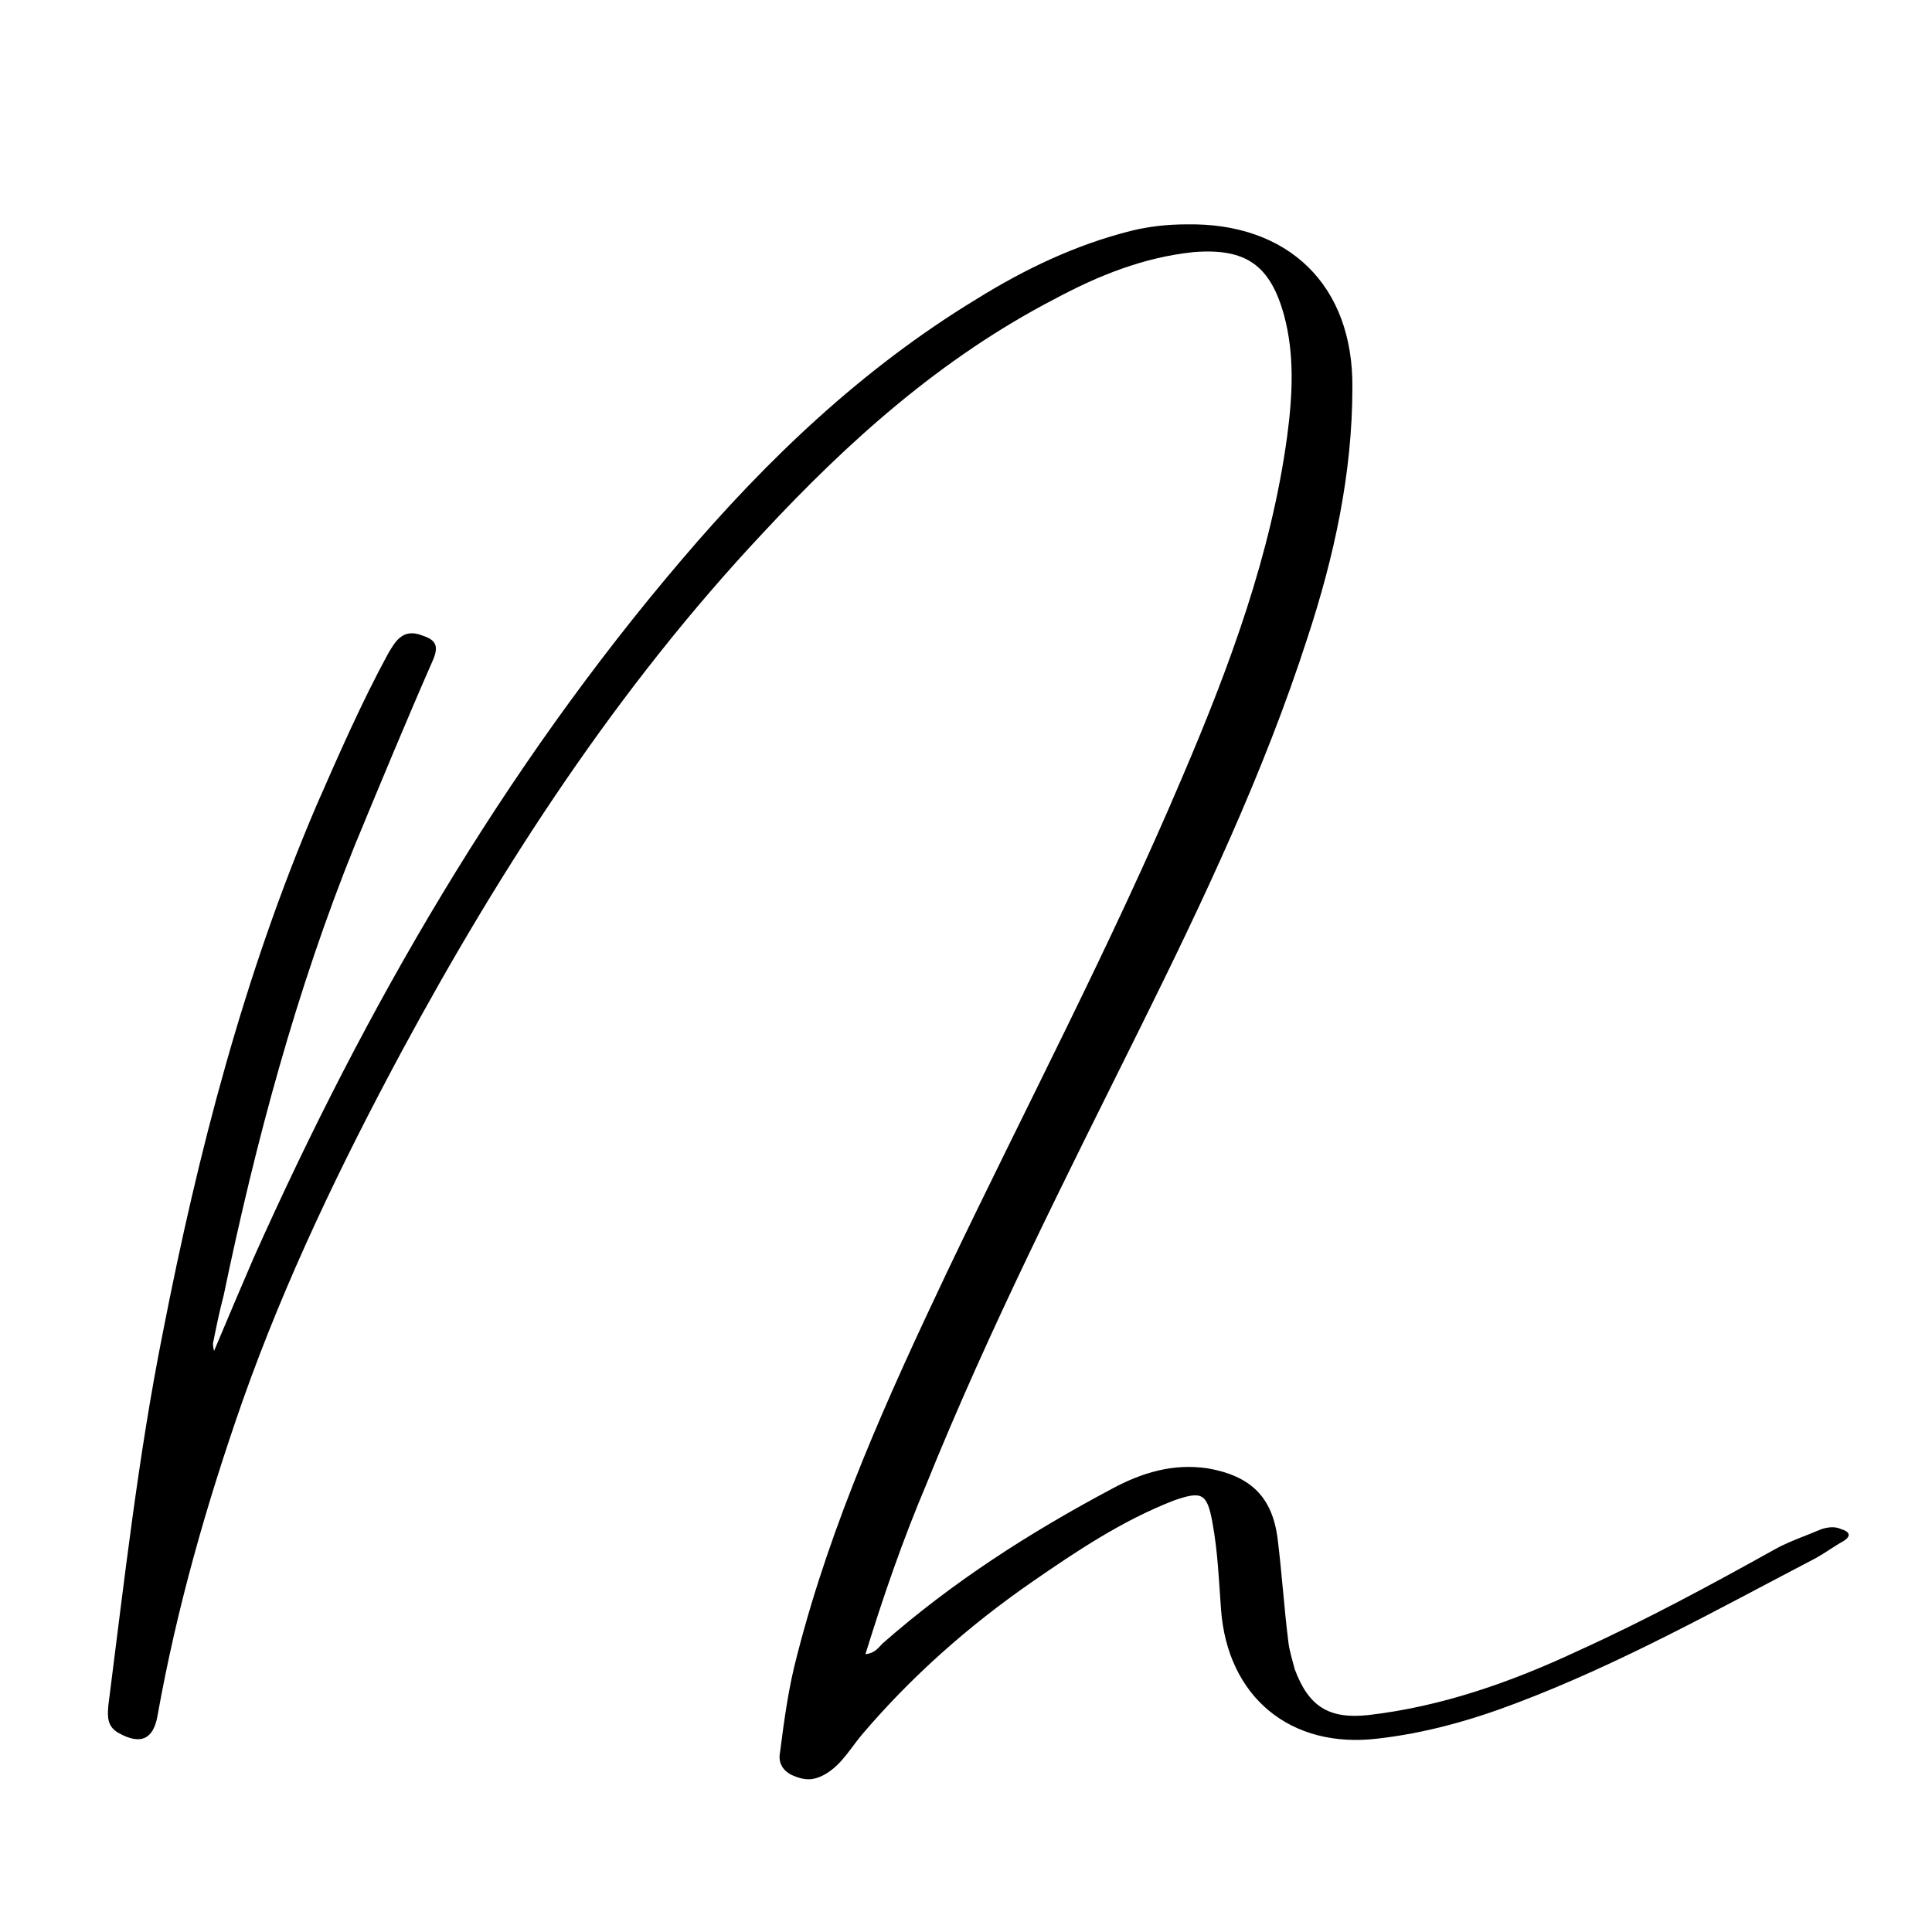 <svg xmlns="http://www.w3.org/2000/svg" width="375" viewBox="0 0 375 375" height="375" version="1.0"><g><g><g><path d="M 20.934 -83.32 C 27.152 -113.168 35.027 -142.602 46.43 -170.789 C 51.402 -182.809 56.375 -194.832 61.559 -206.645 C 62.801 -209.547 61.973 -210.582 59.484 -211.414 C 55.754 -212.863 54.305 -210.375 52.852 -207.891 C 47.672 -198.355 43.32 -188.406 38.965 -178.457 C 24.871 -145.5 15.961 -111.094 9.121 -76.066 C 4.352 -52.23 1.656 -27.98 -1.449 -3.73 C -1.656 -1.449 -1.656 0.414 0.621 1.656 C 4.766 3.938 7.254 2.902 8.082 -1.656 C 11.812 -22.594 17.617 -42.902 24.664 -63.008 C 32.957 -86.43 43.734 -108.816 55.547 -130.785 C 75.031 -166.852 97.414 -201.258 125.605 -231.309 C 142.184 -249.137 160.219 -265.301 182.188 -276.703 C 190.688 -281.262 199.391 -284.785 209.133 -285.82 C 219.289 -286.648 224.055 -283.336 226.75 -273.594 C 228.824 -265.922 228.41 -258.047 227.371 -250.172 C 224.262 -227.164 216.18 -205.402 207.059 -184.055 C 193.172 -151.305 176.59 -119.801 161.254 -87.676 C 149.855 -63.633 138.867 -39.379 132.238 -13.473 C 130.578 -7.254 129.75 -1.035 128.922 5.391 C 128.504 7.461 129.543 9.121 131.613 9.949 C 133.688 10.777 135.344 10.984 137.832 9.535 C 140.941 7.668 142.602 4.559 144.879 1.867 C 154.414 -9.328 165.398 -19.07 177.629 -27.566 C 186.332 -33.578 195.246 -39.59 205.402 -43.527 C 210.789 -45.391 211.828 -44.977 212.863 -39.172 C 213.898 -33.578 214.105 -27.98 214.52 -22.387 C 215.766 -5.391 227.992 4.766 244.988 2.695 C 254.109 1.656 263.023 -0.828 271.727 -4.145 C 292.039 -11.812 310.902 -22.387 329.969 -32.332 C 331.836 -33.371 333.492 -34.613 335.359 -35.648 C 337.016 -36.688 336.395 -37.516 334.945 -37.93 C 333.699 -38.551 332.25 -38.344 331.004 -37.93 C 328.105 -36.688 324.996 -35.648 322.301 -34.199 C 309.656 -27.152 297.012 -20.312 283.75 -14.301 C 270.898 -8.289 257.426 -3.523 243.125 -1.867 C 235.457 -1.035 231.516 -3.523 228.824 -10.777 C 228.41 -12.438 227.785 -14.301 227.578 -16.168 C 226.75 -22.801 226.336 -29.434 225.508 -36.066 C 224.469 -44.355 220.117 -48.293 212.035 -49.742 C 205.195 -50.781 199.184 -48.914 193.379 -45.805 C 177.422 -37.309 162.496 -27.773 148.816 -15.754 C 147.988 -14.922 147.367 -13.887 145.5 -13.68 C 149.023 -25.078 152.754 -35.855 157.316 -46.637 C 169.543 -76.895 184.262 -105.914 198.77 -135.137 C 210.996 -159.805 222.812 -184.676 231.309 -210.996 C 236.492 -226.75 240.016 -242.918 240.016 -259.5 C 240.223 -279.395 227.578 -291.625 207.68 -291.211 C 204.156 -291.211 200.426 -290.797 197.109 -289.965 C 186.332 -287.273 176.383 -282.504 167.059 -276.703 C 144.879 -263.23 126.434 -245.613 109.852 -226.129 C 75.031 -185.297 48.5 -139.285 26.738 -90.574 C 24.25 -84.773 21.762 -78.969 19.07 -72.543 C 18.859 -73.371 18.859 -73.785 18.859 -73.996 C 19.484 -77.102 20.105 -80.211 20.934 -83.32 Z M 20.934 -83.32" transform="translate(22.479 334.76)"/></g></g></g></svg>